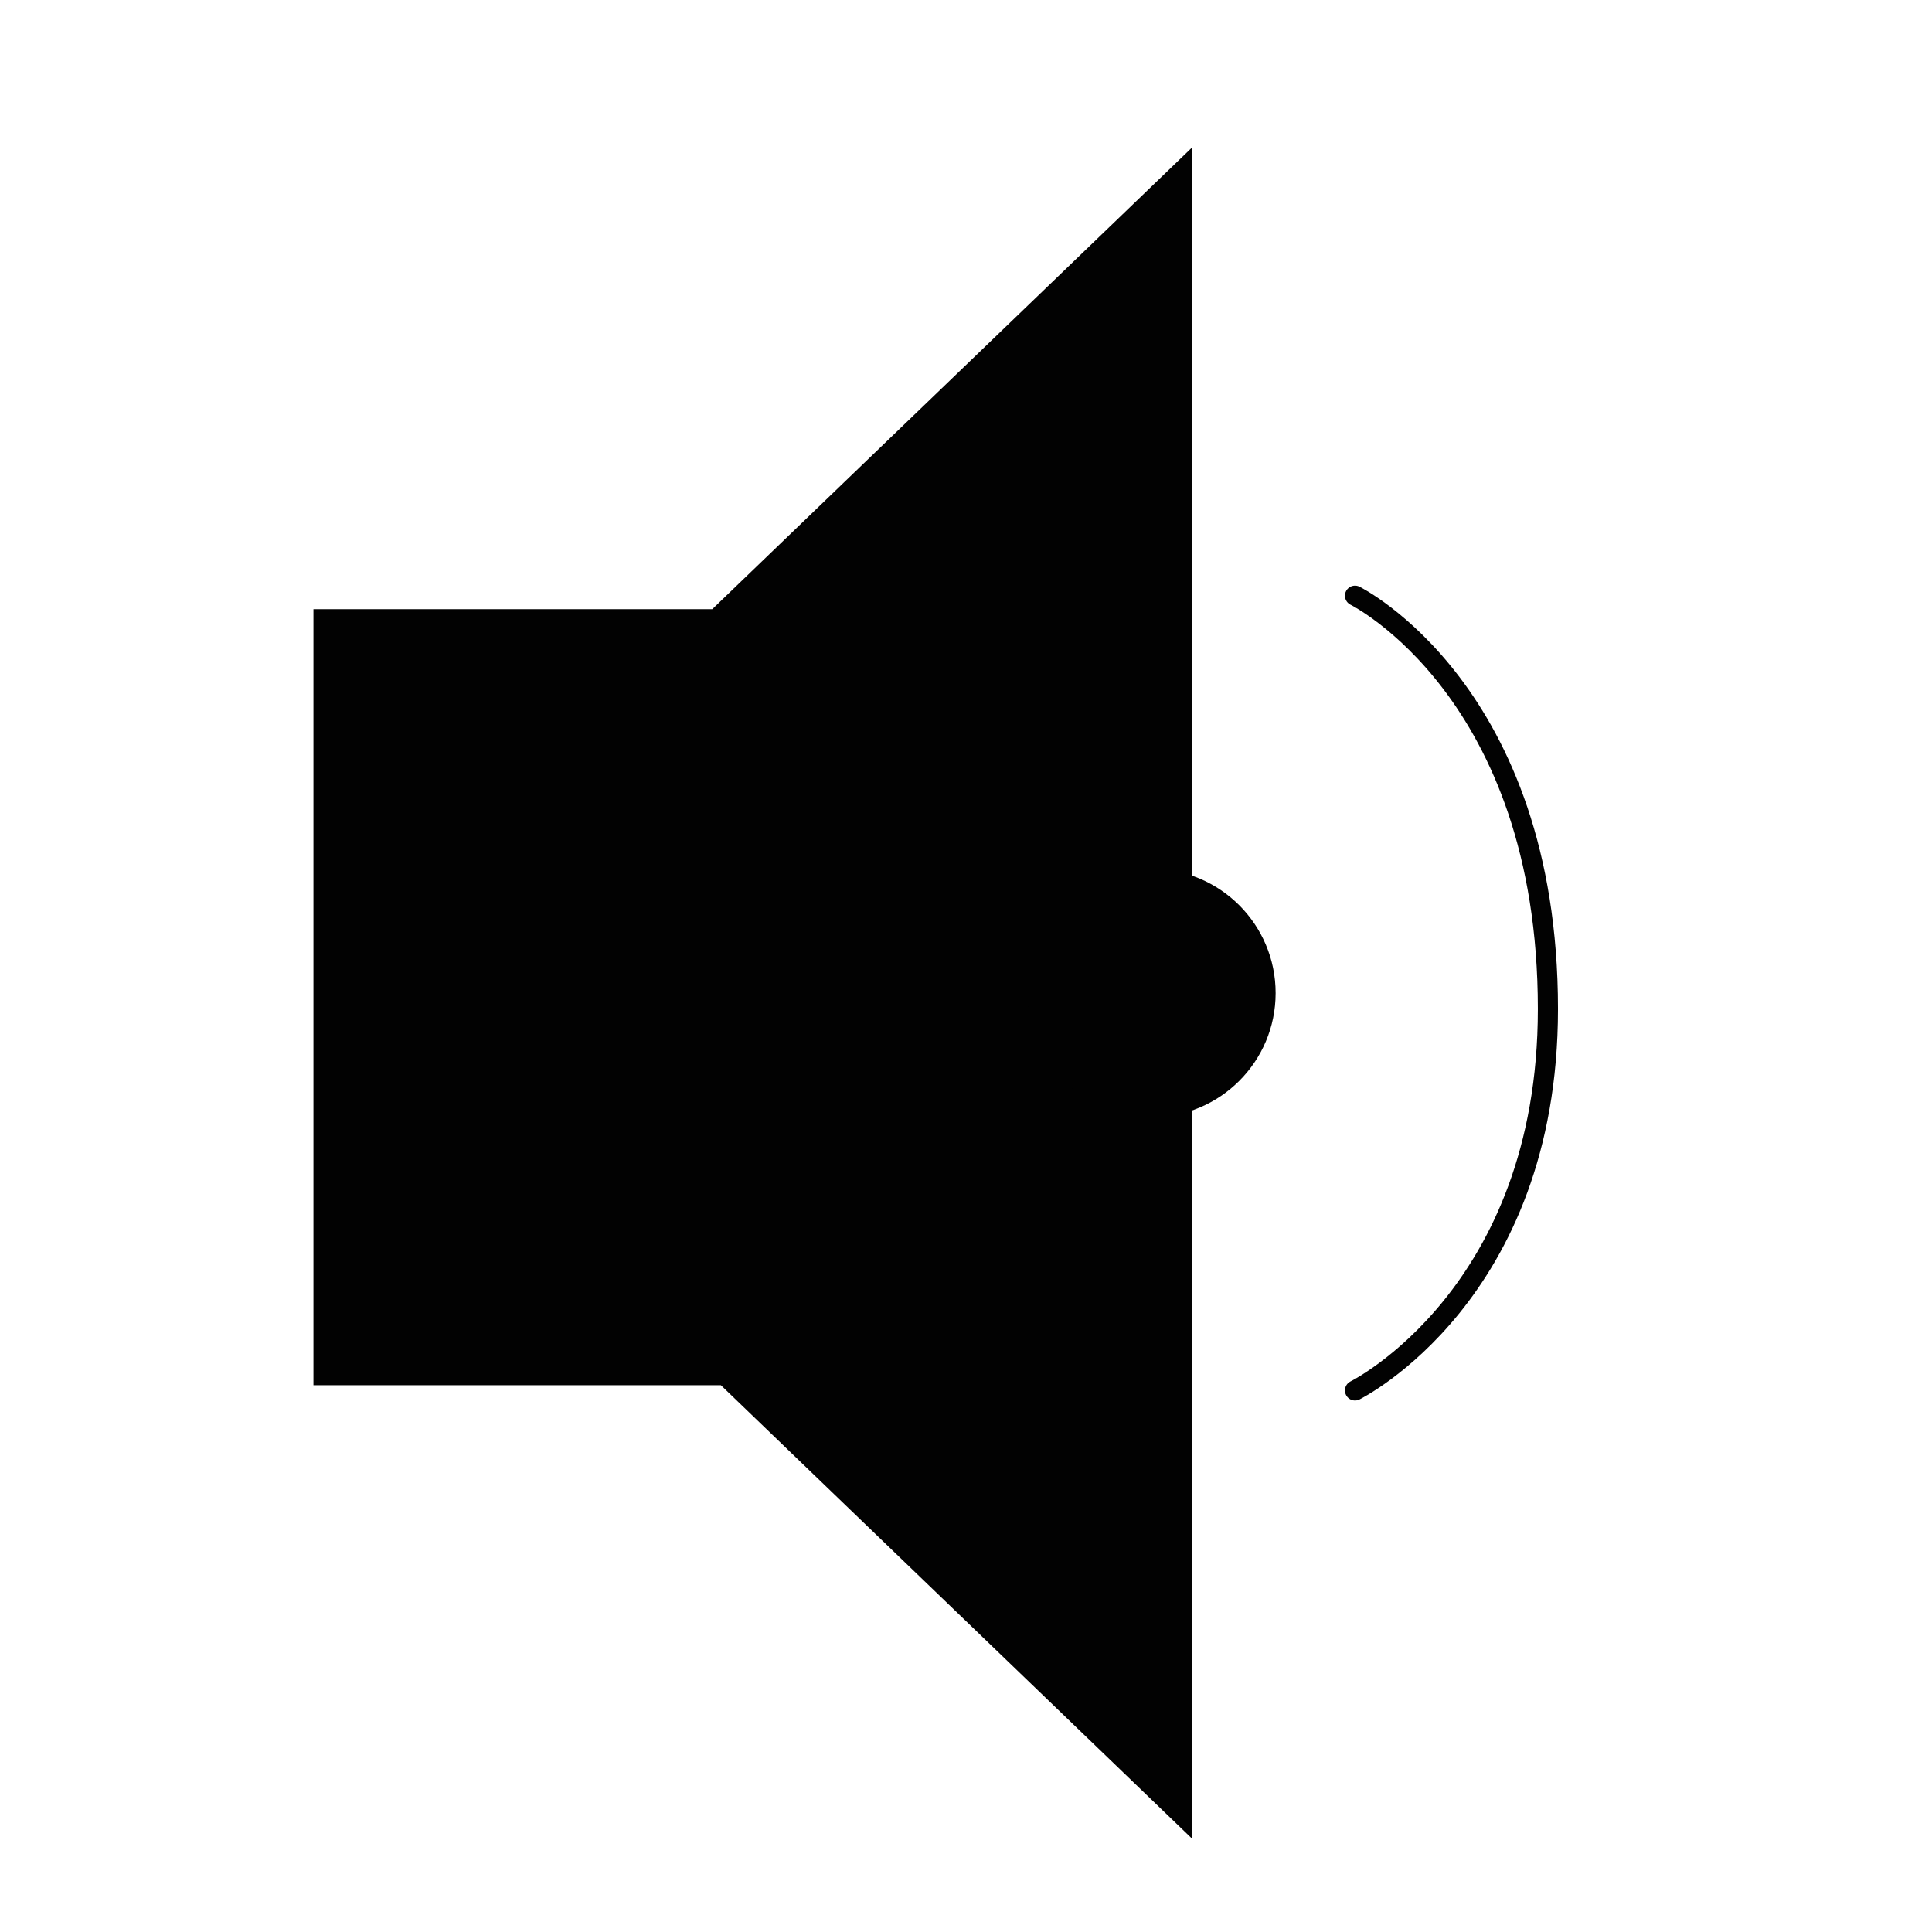 <svg id="Livello_9" data-name="Livello 9" xmlns="http://www.w3.org/2000/svg" viewBox="0 0 192 192"><defs><style>.cls-1{fill:#020202;}.cls-2{fill:none;stroke:#020202;stroke-linecap:round;stroke-linejoin:round;stroke-width:2px;}</style></defs><polygon class="cls-1" points="118.43 14.69 70.78 60.54 31.15 60.54 31.15 137.66 71.64 137.66 118.43 182.69 118.43 14.69"/><path class="cls-2" d="M134.66,59.2s19.17,9.48,19.17,41.07c0,28.43-19.17,37.91-19.17,37.91"/><circle class="cls-1" cx="114.43" cy="98.69" r="12.34"/></svg>
